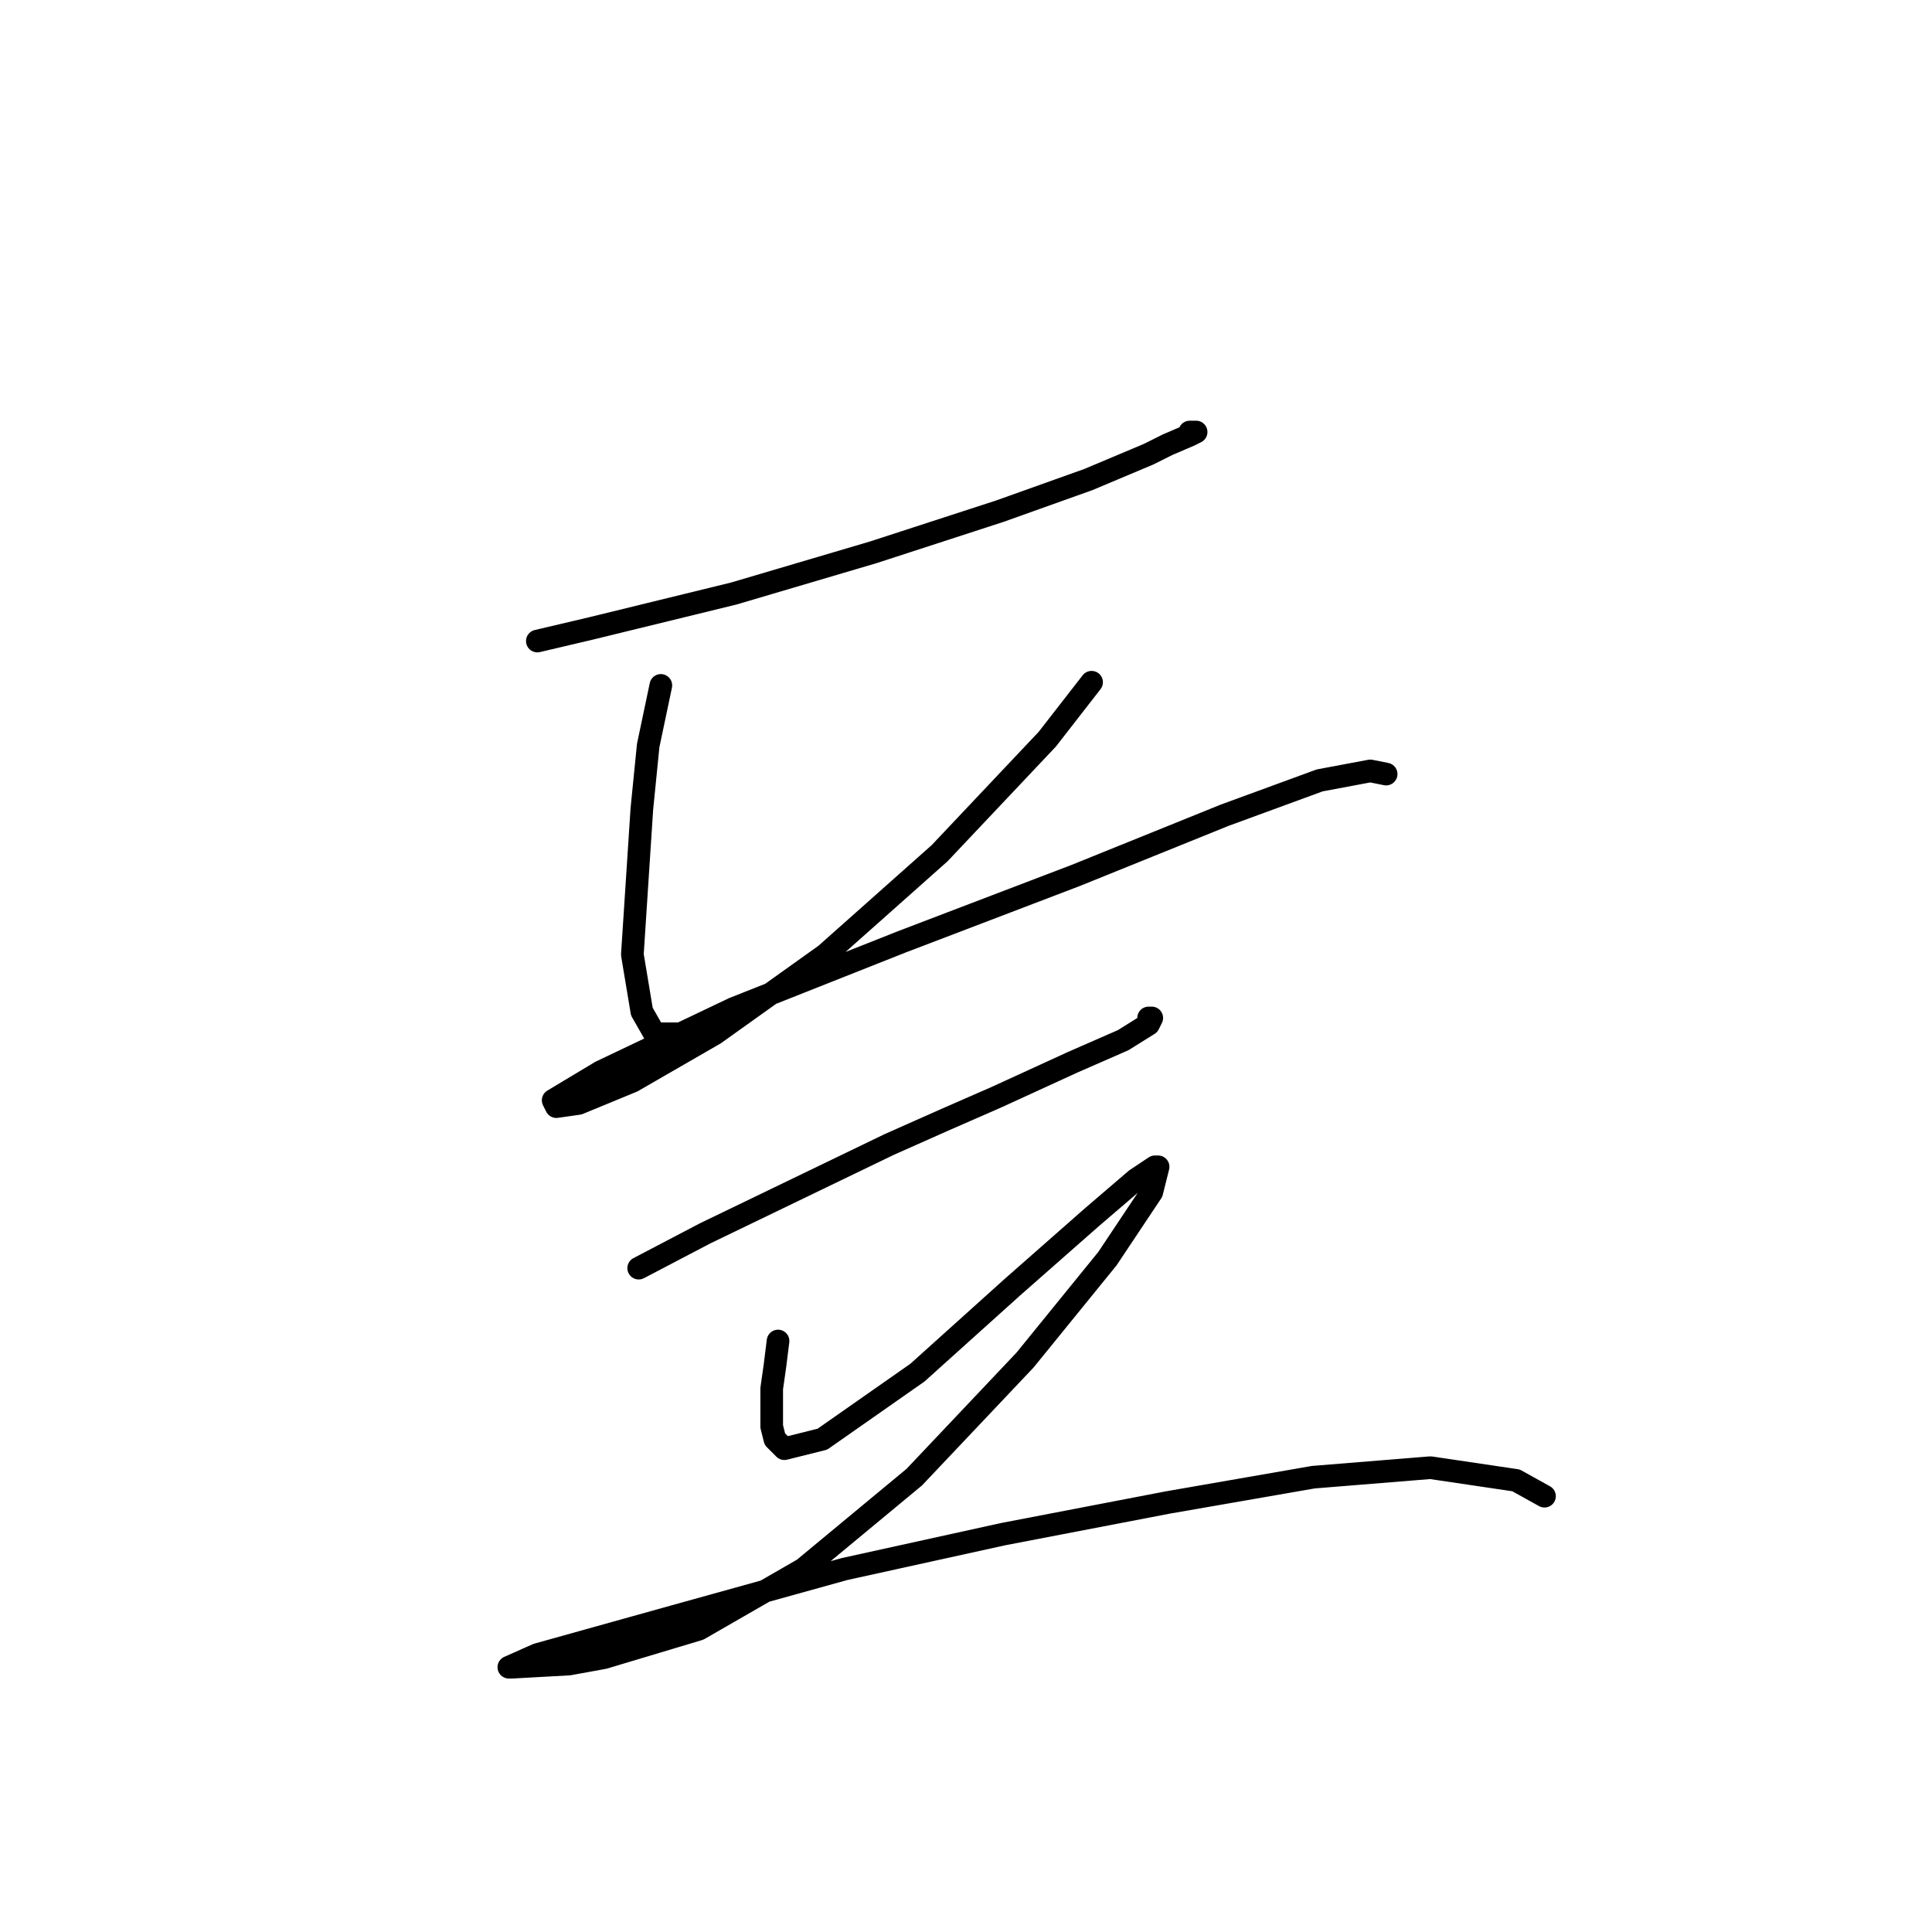 <?xml version="1.0" standalone="no"?>
    <svg width="256" height="256" xmlns="http://www.w3.org/2000/svg" version="1.1">
    <polyline stroke="black" stroke-width="3" stroke-linecap="round" fill="transparent" stroke-linejoin="round" points="71.2 84.943 78.334 83.265 97.219 78.648 115.685 73.193 132.471 67.737 144.222 63.54 152.196 60.183 154.714 58.924 157.651 57.665 158.491 57.245 158.071 57.245 157.651 57.245 157.651 57.245 " />
        <polyline stroke="black" stroke-width="3" stroke-linecap="round" fill="transparent" stroke-linejoin="round" points="87.567 90.819 85.888 98.792 85.049 107.186 83.79 126.49 85.049 134.044 86.728 136.982 91.764 136.982 97.639 134.464 97.639 134.464 " />
        <polyline stroke="black" stroke-width="3" stroke-linecap="round" fill="transparent" stroke-linejoin="round" points="144.642 90.399 138.766 97.953 124.498 113.061 116.944 119.776 109.39 126.49 94.701 136.982 83.79 143.277 76.656 146.215 73.718 146.634 73.298 145.795 79.593 142.018 97.219 133.625 119.462 124.812 142.543 115.999 162.268 108.025 174.858 103.409 181.572 102.15 183.671 102.569 183.671 102.569 " />
        <polyline stroke="black" stroke-width="3" stroke-linecap="round" fill="transparent" stroke-linejoin="round" points="84.629 168.037 93.442 163.421 117.783 151.67 125.337 148.313 132.052 145.375 142.124 140.759 148.838 137.821 152.196 135.723 152.615 134.884 152.196 134.884 152.196 134.884 " />
        <polyline stroke="black" stroke-width="3" stroke-linecap="round" fill="transparent" stroke-linejoin="round" points="103.095 177.69 102.675 181.047 102.255 183.985 102.255 189.021 102.675 190.699 103.934 191.958 108.97 190.699 121.56 181.886 134.15 170.555 144.642 161.323 150.517 156.287 153.035 154.608 153.455 154.608 152.615 157.965 146.74 166.778 135.829 180.208 121.14 195.735 106.452 207.906 92.603 215.879 80.013 219.656 75.397 220.496 67.843 220.915 67.423 220.915 71.2 219.237 89.246 214.201 111.908 207.906 132.891 203.289 154.714 199.093 174.018 195.735 189.546 194.476 200.877 196.155 204.654 198.253 204.654 198.253 " />
        </svg>